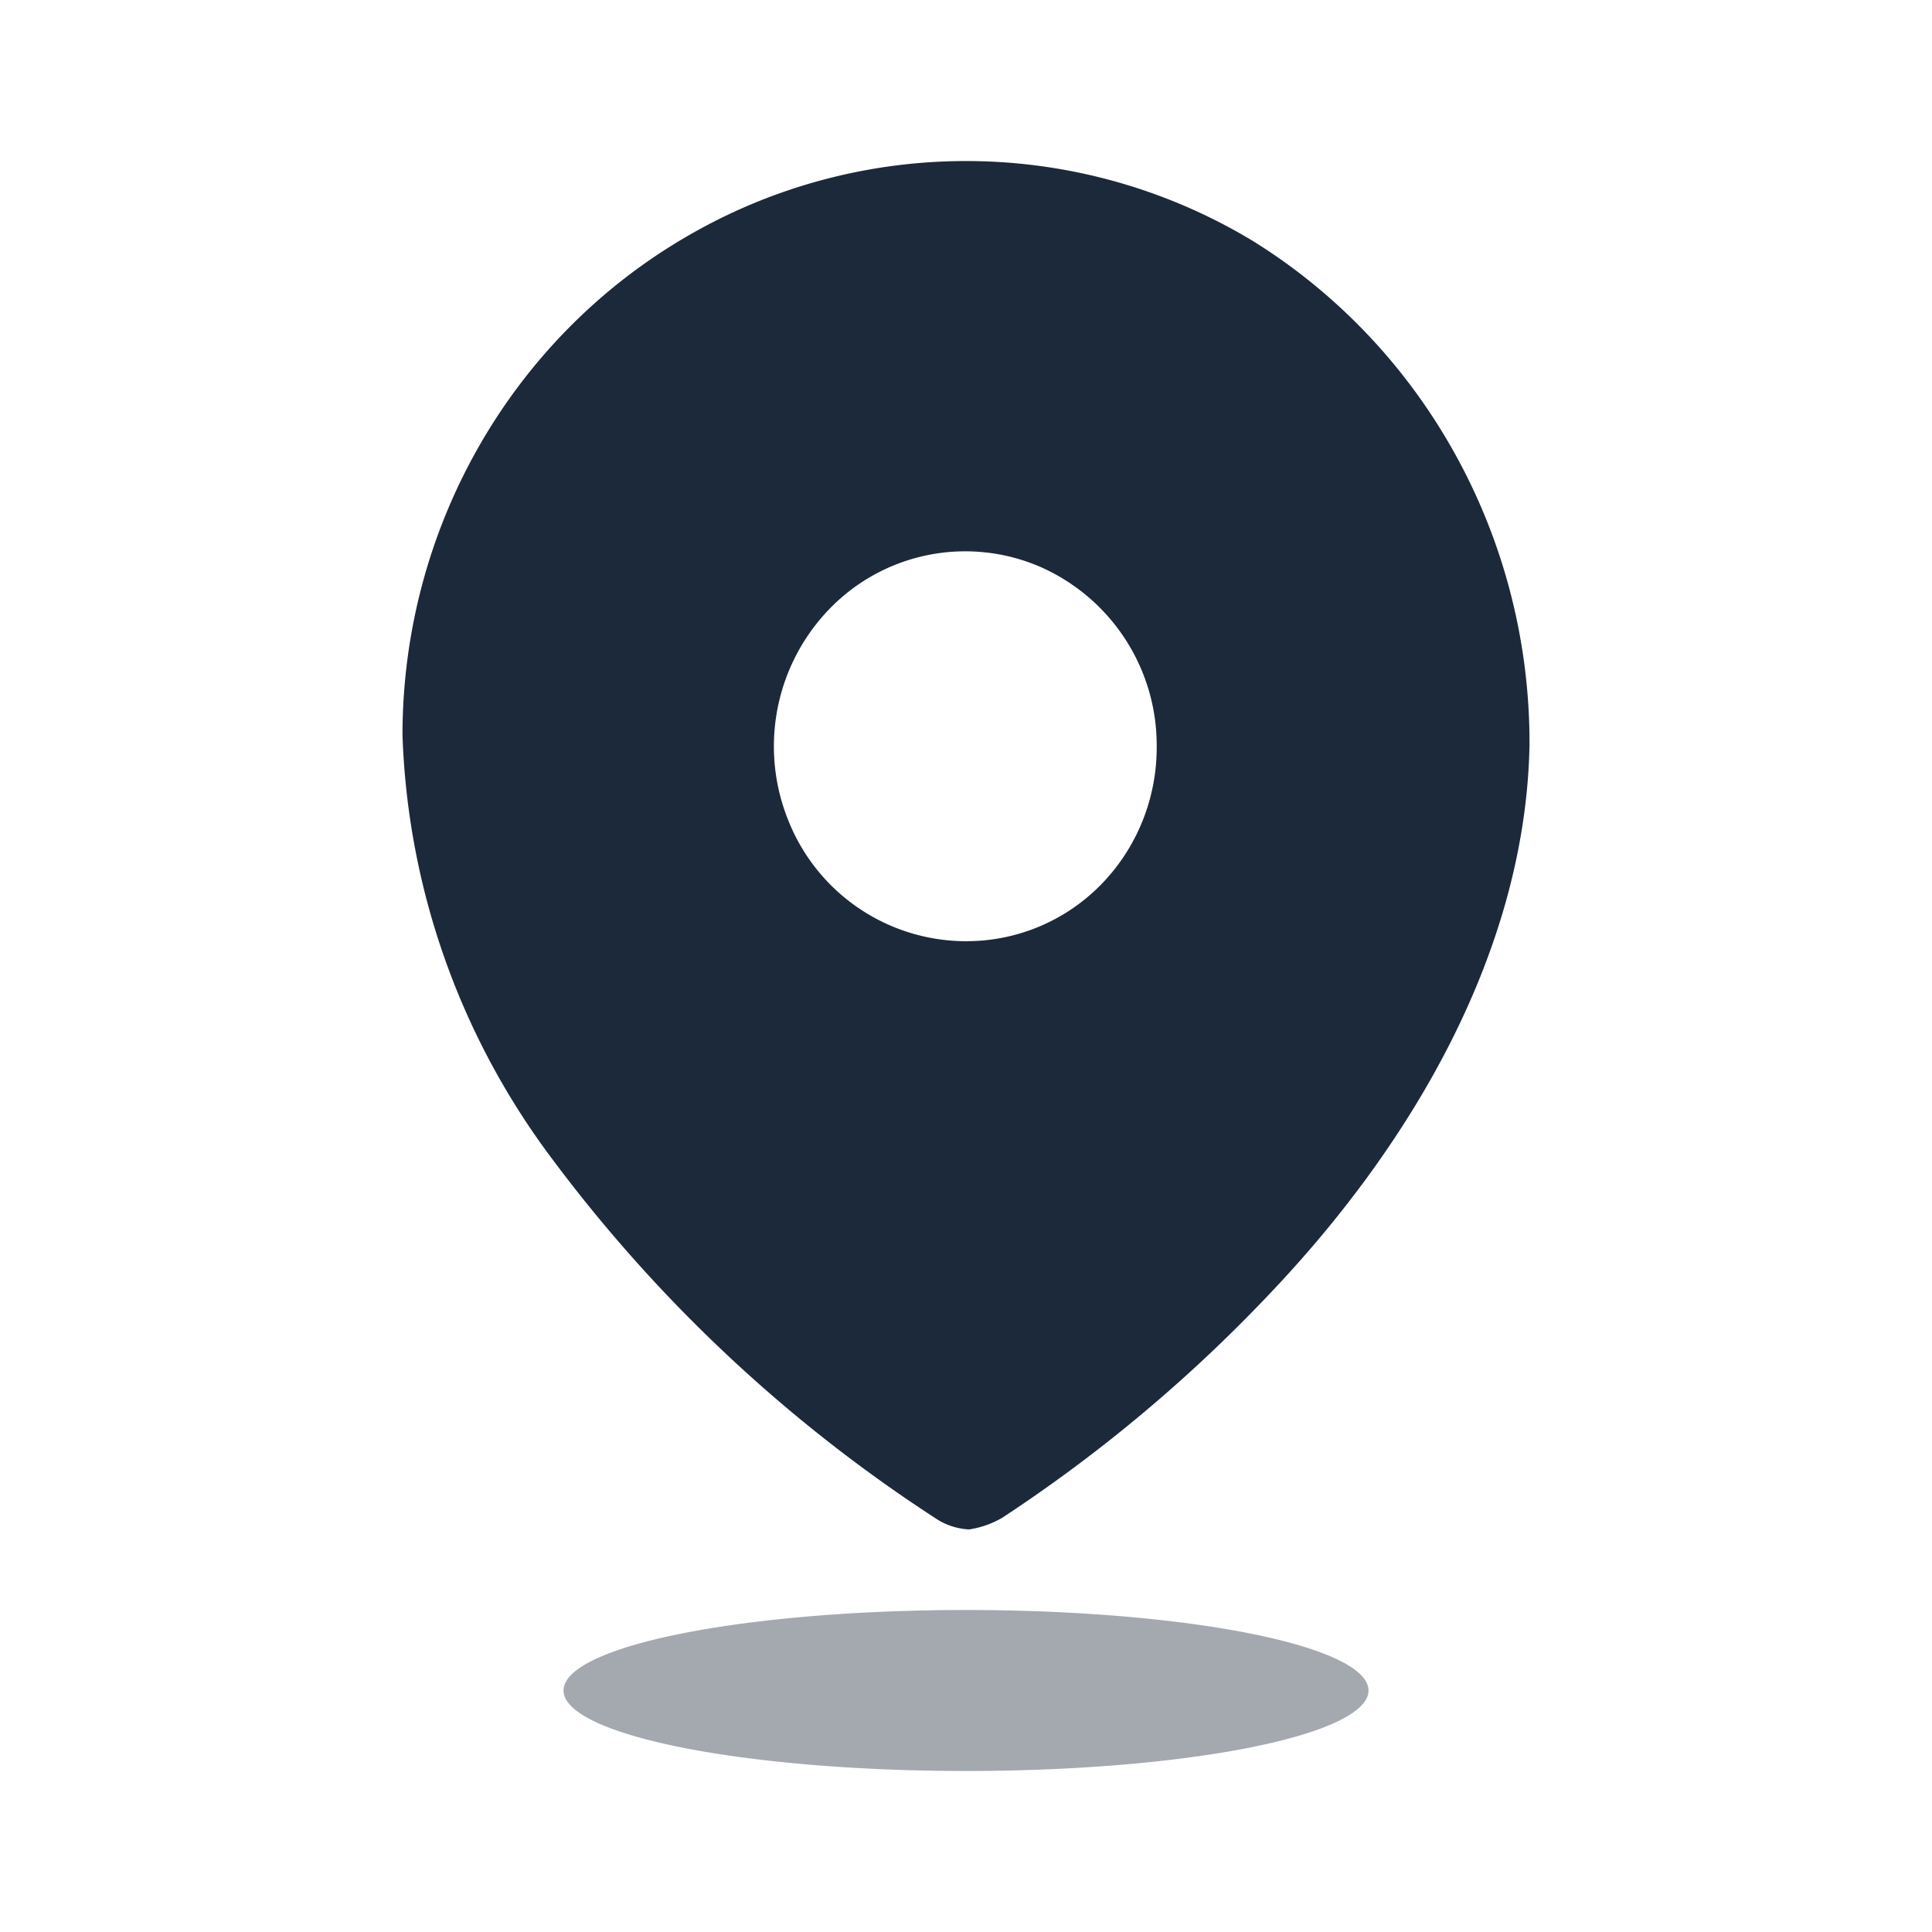 <svg xmlns="http://www.w3.org/2000/svg" width="64" height="64" class="icon" viewBox="0 0 1024 1024">
    <path fill="#1c293a"
        d="M364.032 125.312a293.973 293.973 0 0 1 300.117 2.475c91.478 56.832 147.03 158.293 146.518 267.306-2.134 108.374-61.739 210.304-136.235 289.067a799.019 799.019 0 0 1-143.275 120.32 50.048 50.048 0 0 1-17.408 6.144 34.987 34.987 0 0 1-16.64-5.077A789.973 789.973 0 0 1 290.645 611.54a395.947 395.947 0 0 1-77.312-221.824c-.042-109.312 57.472-210.261 150.699-264.405zm53.845 309.675a101.461 101.461 0 0 0 93.782 63.872 99.797 99.797 0 0 0 71.808-29.91c19.029-19.37 29.696-45.653 29.61-73.088A103.381 103.381 0 0 0 550.7 300.16a100.096 100.096 0 0 0-110.678 22.187 104.747 104.747 0 0 0-22.144 112.64z" />
    <path fill="#1c293a" d="M298.667 896a213.333 42.667 0 1 0 426.666 0 213.333 42.667 0 1 0-426.666 0Z" opacity=".4" />
</svg>